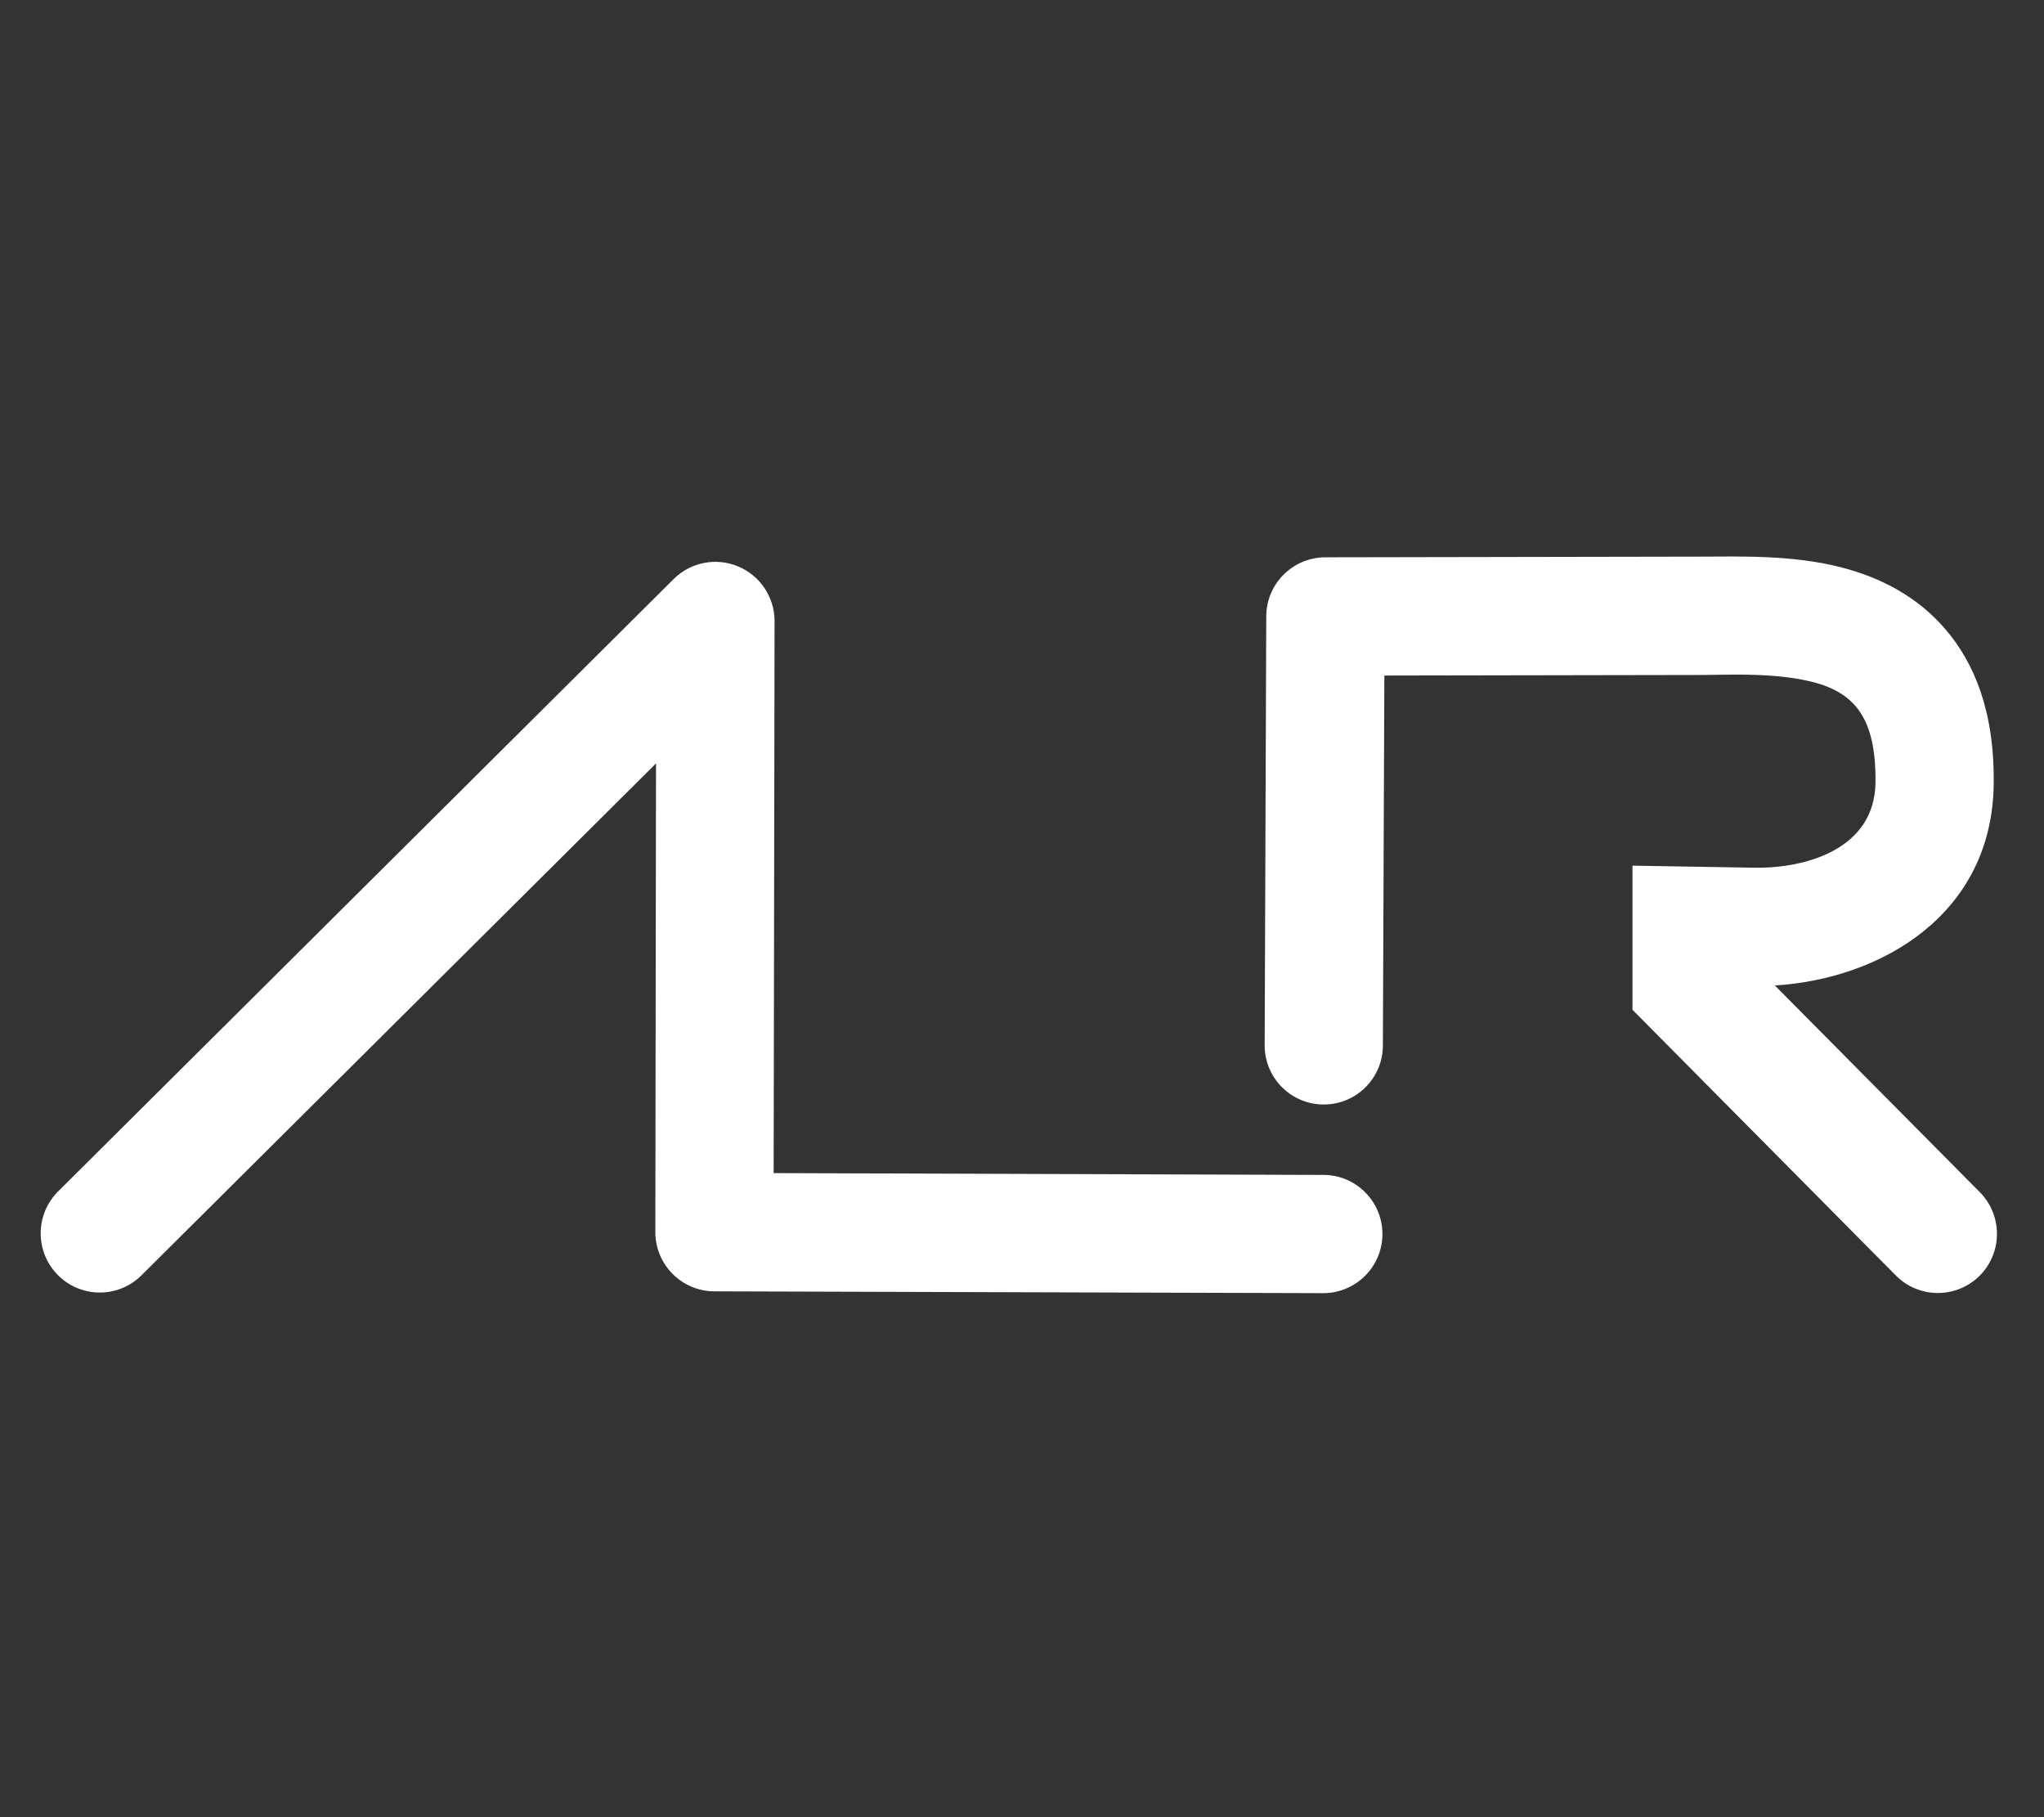 <svg width="100%" height="100%" viewBox="0 0 18 16" version="1.1" xmlns="http://www.w3.org/2000/svg" xmlns:xlink="http://www.w3.org/1999/xlink" xml:space="preserve" style="fill-rule:evenodd;clip-rule:evenodd;stroke-linejoin:round;stroke-miterlimit:2;"><rect x="0" y="0" width="18" height="16" fill="#333333" stroke="none"/><path id="alire-dark" d="M1.246,11.229C1.042,11.432 0.712,11.431 0.51,11.227C0.307,11.023 0.308,10.693 0.512,10.49L5.933,5.098C6.082,4.95 6.306,4.906 6.5,4.987C6.694,5.068 6.821,5.258 6.821,5.468L6.813,10.329L11.655,10.345C11.942,10.345 12.175,10.58 12.174,10.867C12.173,11.154 11.939,11.387 11.651,11.386L6.29,11.37C6.003,11.369 5.771,11.135 5.771,10.848L5.777,6.722L1.246,11.229ZM15.63,8.677L17.435,10.497C17.637,10.701 17.636,11.031 17.432,11.234C17.227,11.436 16.897,11.435 16.695,11.23L14.376,8.891L14.376,7.622L15.445,7.64C15.913,7.648 16.508,7.471 16.516,6.892C16.52,6.58 16.464,6.362 16.342,6.219C16.206,6.06 16.004,6.005 15.805,5.973C15.514,5.927 15.217,5.942 14.993,5.943L12.191,5.948L12.178,9.207C12.177,9.494 11.943,9.726 11.656,9.725C11.368,9.724 11.136,9.49 11.137,9.203L11.151,5.426C11.152,5.14 11.384,4.908 11.671,4.907L14.991,4.901C15.323,4.9 15.784,4.886 16.205,4.993C16.56,5.083 16.887,5.253 17.134,5.543C17.386,5.838 17.566,6.266 17.557,6.906C17.542,8.053 16.566,8.619 15.63,8.677Z" style="fill:white;"/></svg>